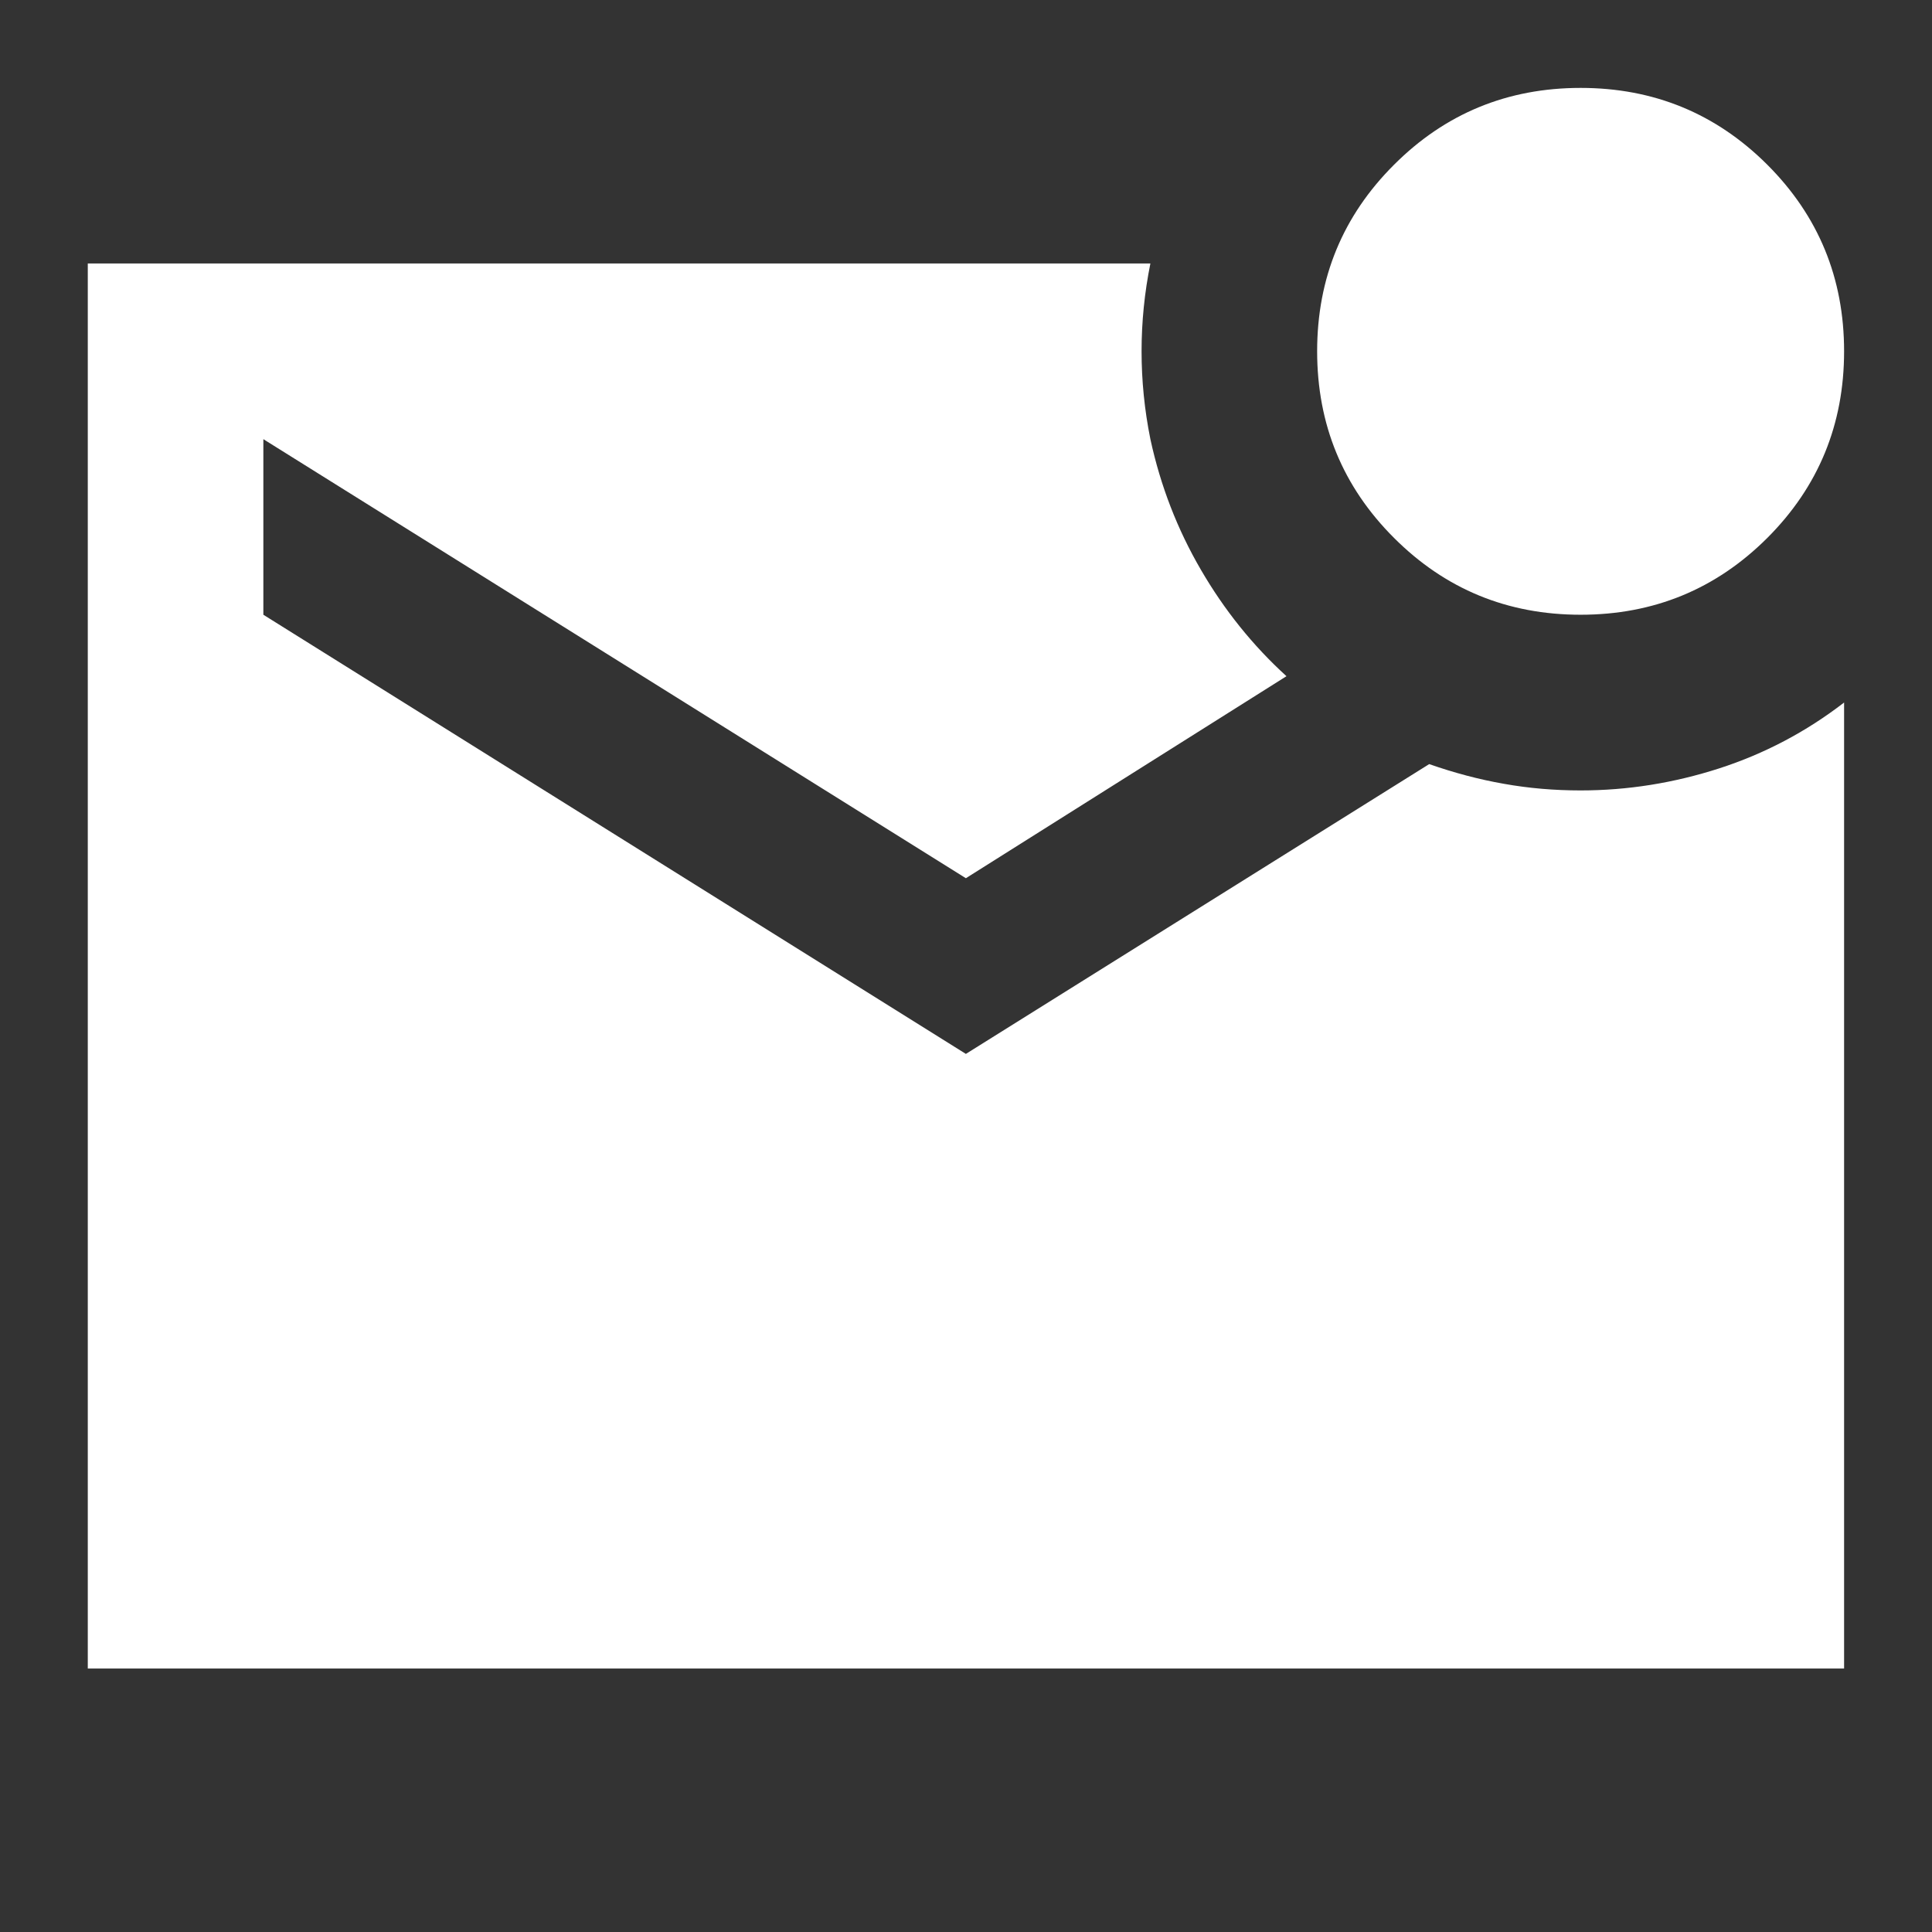 <svg width="16" height="16" viewBox="0 0 16 16" fill="none" xmlns="http://www.w3.org/2000/svg">
<rect x="0" y="0" width="16" height="16" fill="#333333" stroke="none"/>
<path d="M13.09 5.091C12.484 5.091 11.969 4.879 11.545 4.455C11.12 4.031 10.908 3.515 10.908 2.909C10.908 2.303 11.12 1.788 11.545 1.364C11.969 0.94 12.484 0.728 13.09 0.728C13.696 0.728 14.211 0.94 14.636 1.364C15.06 1.788 15.272 2.303 15.272 2.909C15.272 3.515 15.06 4.031 14.636 4.455C14.211 4.879 13.696 5.091 13.09 5.091ZM0.727 13.818V2.182H9.527C9.478 2.425 9.454 2.667 9.454 2.909C9.454 3.152 9.478 3.394 9.527 3.637C9.611 4.025 9.751 4.385 9.945 4.718C10.139 5.052 10.375 5.346 10.654 5.6L7.999 7.273L2.181 3.637V5.091L7.999 8.728L11.836 6.328C12.042 6.4 12.248 6.455 12.454 6.491C12.66 6.528 12.872 6.546 13.09 6.546C13.478 6.546 13.86 6.485 14.236 6.364C14.611 6.243 14.957 6.061 15.272 5.818V13.818H0.727Z" fill="white"/>
</svg>
